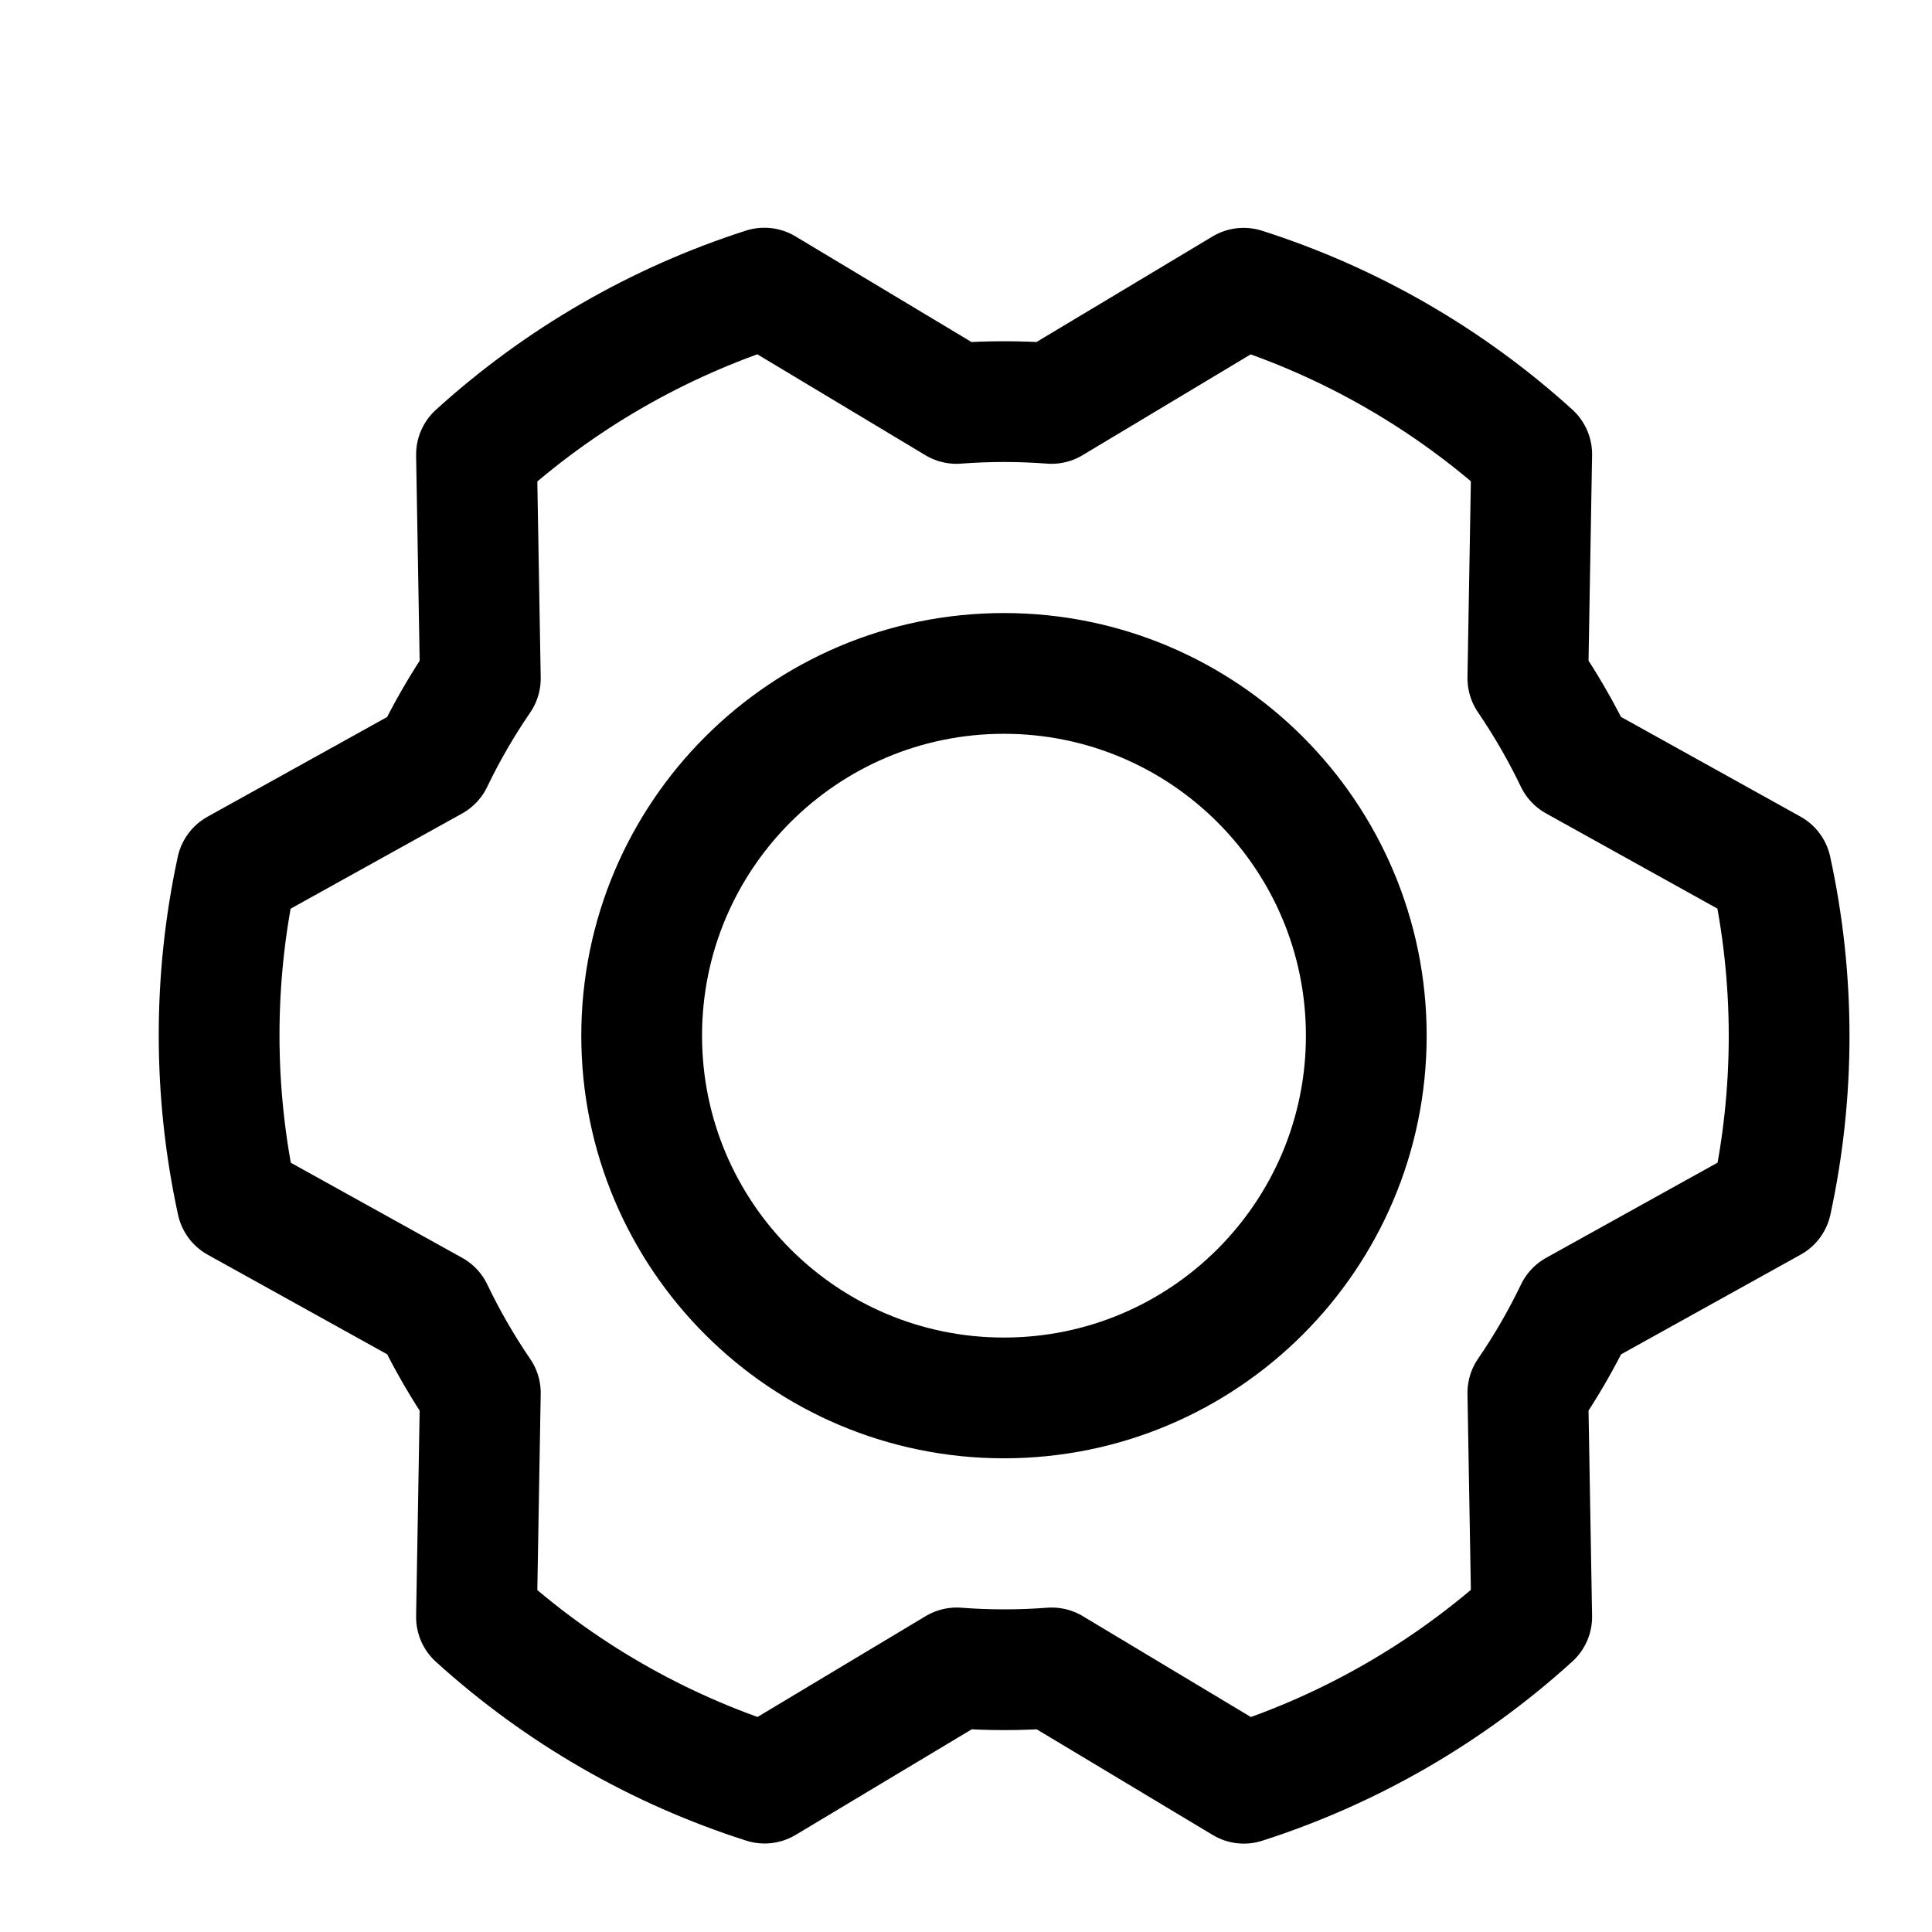<svg aria-hidden="true" role="img" viewBox="0 0 16 16" fill="none" xmlns="http://www.w3.org/2000/svg">
<path d="M8.314 11.577C9.971 11.577 11.315 10.234 11.315 8.577C11.315 6.92 9.971 5.577 8.314 5.577C6.658 5.577 5.314 6.92 5.314 8.577C5.314 10.234 6.658 11.577 8.314 11.577Z" stroke="currentColor" stroke-linecap="round" stroke-linejoin="round"/>
<path d="M12.653 5.617C12.801 5.835 12.933 6.063 13.046 6.299L14.668 7.2C14.866 8.107 14.866 9.046 14.67 9.953L13.047 10.854C12.933 11.091 12.802 11.318 12.653 11.535L12.685 13.39C11.998 14.014 11.185 14.484 10.301 14.768L8.71 13.813C8.448 13.833 8.185 13.833 7.923 13.813L6.332 14.767C5.448 14.485 4.634 14.016 3.946 13.392L3.978 11.536C3.83 11.319 3.698 11.091 3.585 10.854L1.963 9.954C1.766 9.047 1.765 8.108 1.961 7.201L3.584 6.3C3.698 6.063 3.829 5.836 3.978 5.619L3.946 3.764C4.633 3.14 5.446 2.67 6.33 2.386L7.921 3.341C8.183 3.321 8.447 3.321 8.708 3.341L10.299 2.387C11.183 2.669 11.997 3.138 12.685 3.762L12.653 5.617Z" stroke="currentColor" stroke-linecap="round" stroke-linejoin="round"/>
</svg>
